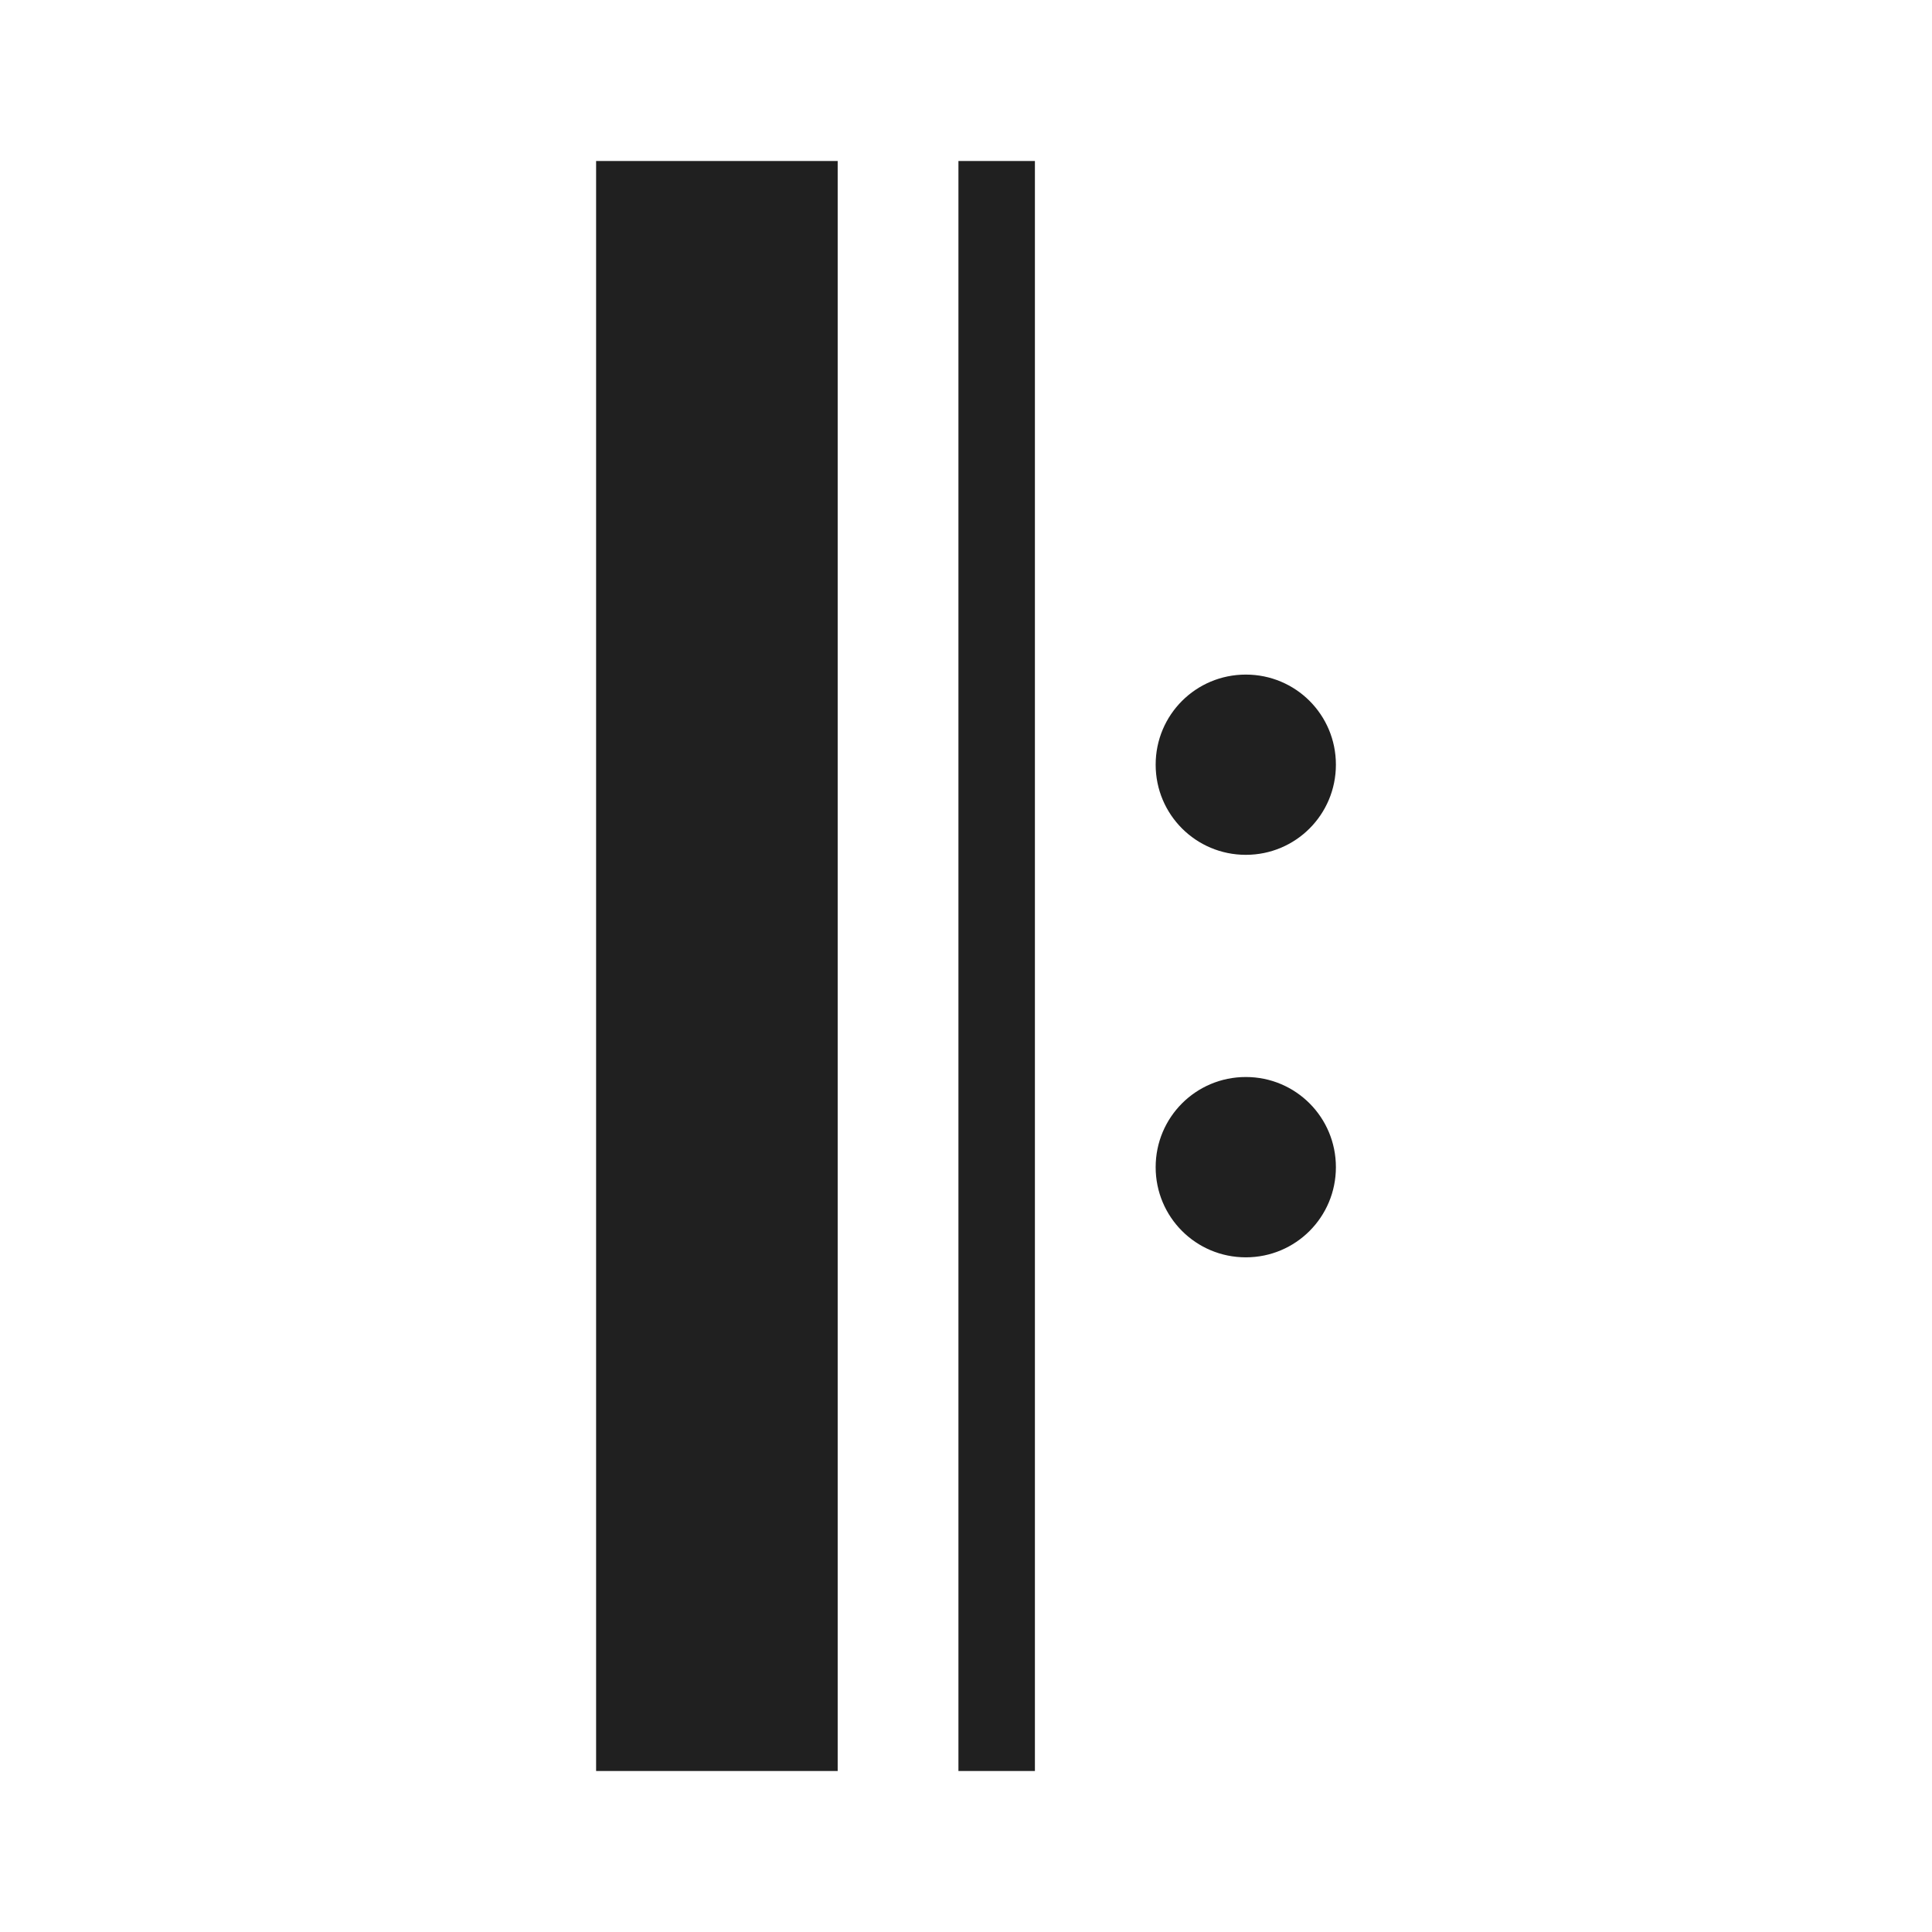 <?xml version="1.0" encoding="UTF-8"?>
<svg width="24" height="24" version="1.2" xmlns="http://www.w3.org/2000/svg"><path d="m7.405 2v20h3.001v-20zm4.501 0v20h0.95v-20zm3.57 6.38c-0.62 0-1.12 0.499-1.12 1.119 0 0.62 0.5 1.12 1.12 1.12s1.119-0.5 1.119-1.12c0-0.62-0.499-1.119-1.119-1.119zm0 4.999c-0.62 0-1.12 0.5-1.12 1.12 0 0.62 0.5 1.12 1.12 1.12s1.119-0.5 1.119-1.12c0-0.62-0.499-1.12-1.119-1.12z" fill="#202020"/></svg>
